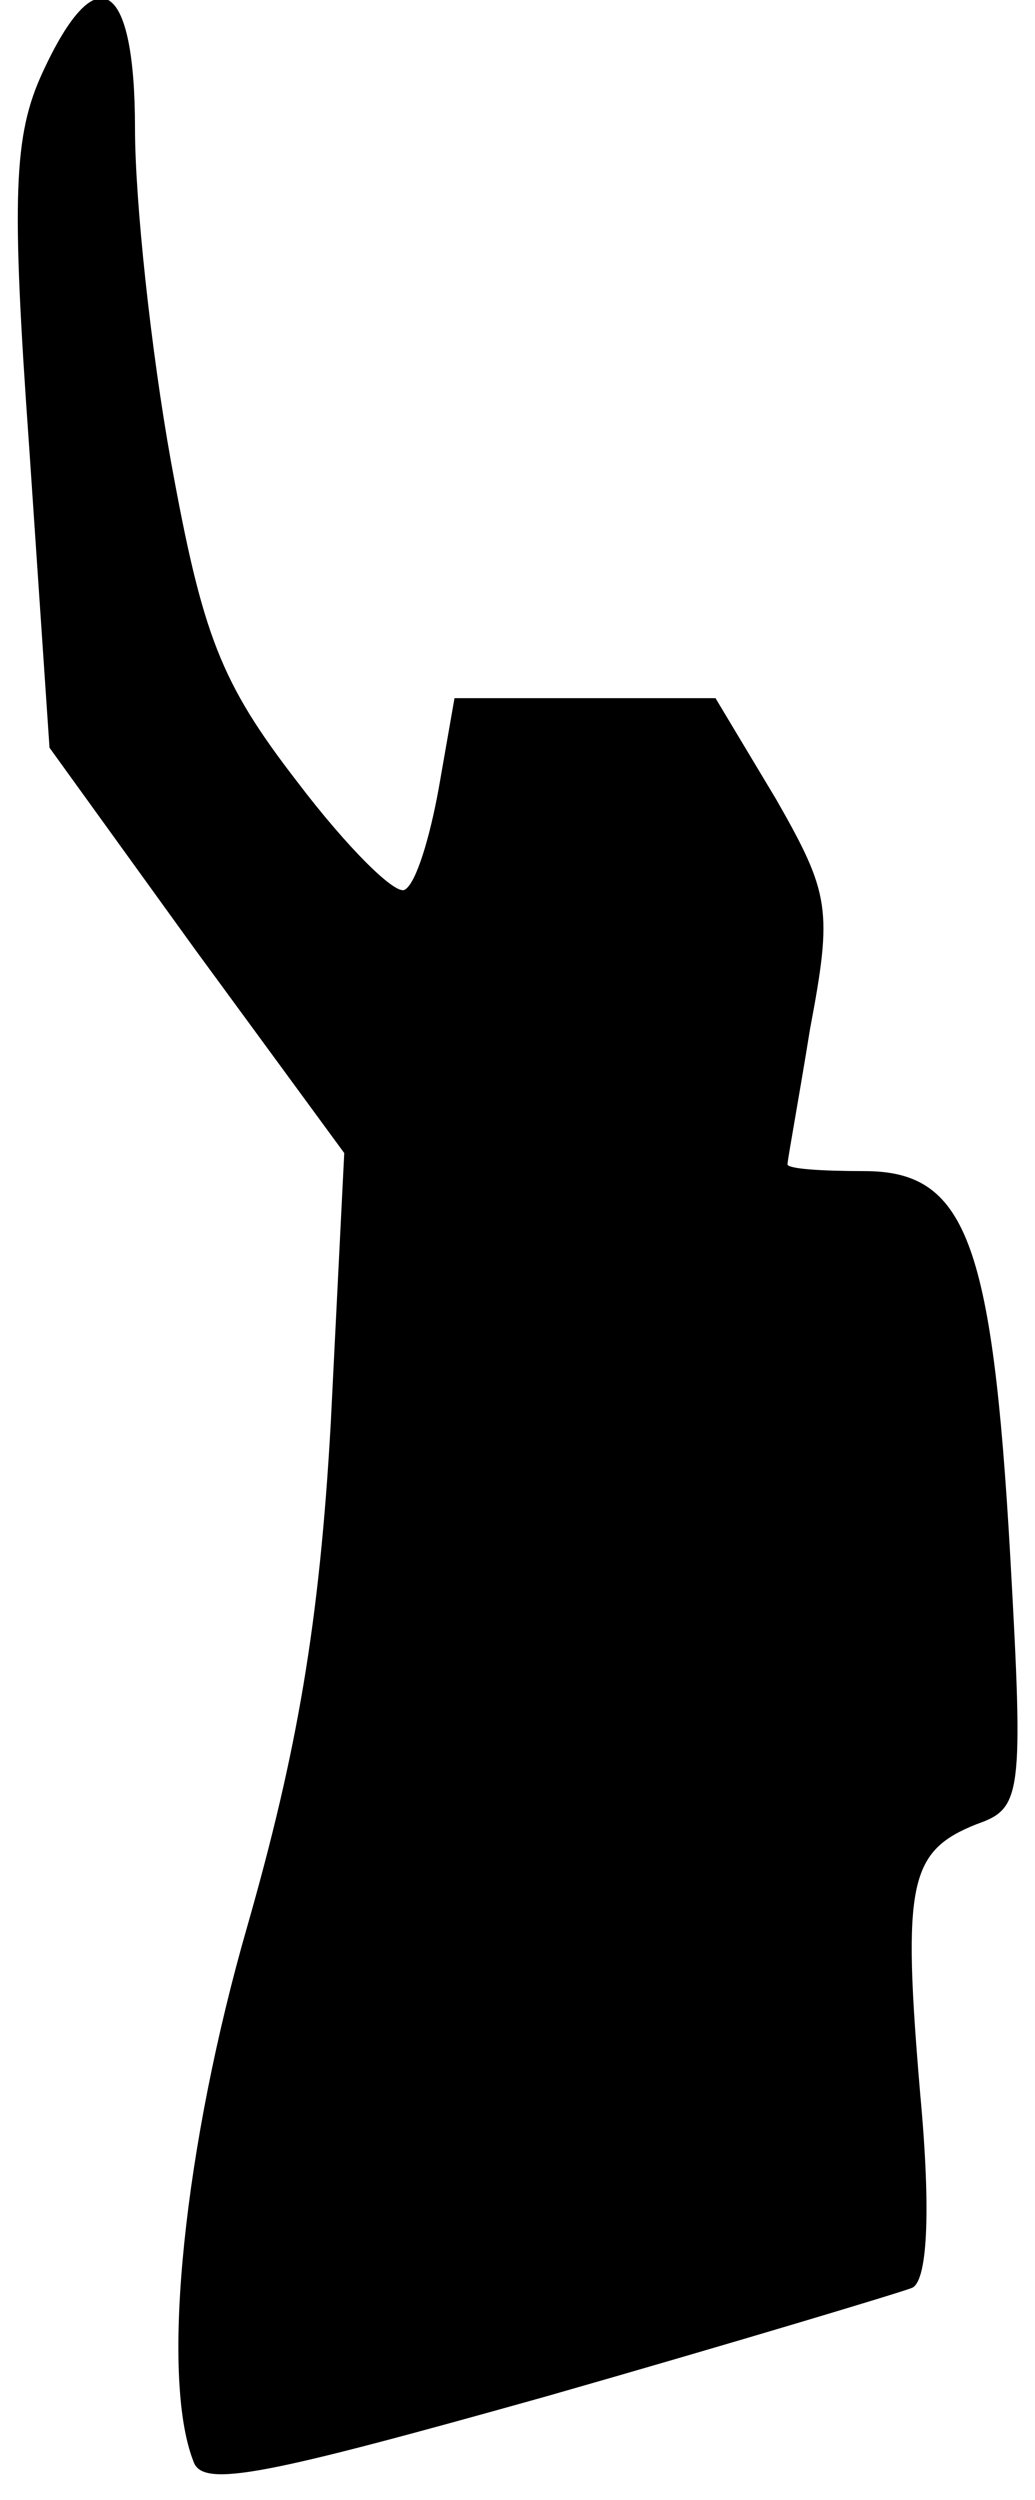 <?xml version="1.0" standalone="no"?>
<!DOCTYPE svg PUBLIC "-//W3C//DTD SVG 20010904//EN"
 "http://www.w3.org/TR/2001/REC-SVG-20010904/DTD/svg10.dtd">
<svg version="1.0" xmlns="http://www.w3.org/2000/svg"
 width="46pt" height="111pt" viewBox="0 0 46 111"
 preserveAspectRatio="xMidYMid meet">
<g transform="translate(0,111) scale(0.1,-0.1)"
fill="#000000" stroke="none">
<path fill="#000000" stroke="none" d="M19 1078 c-13 -28 -14 -55 -6 -167 l9
-133 65 -90 66 -90 -6 -120 c-5 -89 -15 -146 -37 -223 -28 -97 -39 -200 -24
-238 4 -12 32 -6 157 29 84 24 157 46 162 48 7 2 9 32 4 86 -8 94 -5 108 25
120 20 7 21 12 15 119 -8 141 -20 171 -65 171 -19 0 -34 1 -34 3 0 2 5 29 10
60 10 53 9 60 -15 102 l-27 45 -58 0 -58 0 -7 -40 c-4 -22 -10 -42 -15 -45 -4
-3 -26 19 -48 48 -34 44 -42 65 -56 142 -9 50 -16 116 -16 148 0 66 -17 77
-41 25z"/>
</g>
</svg>
